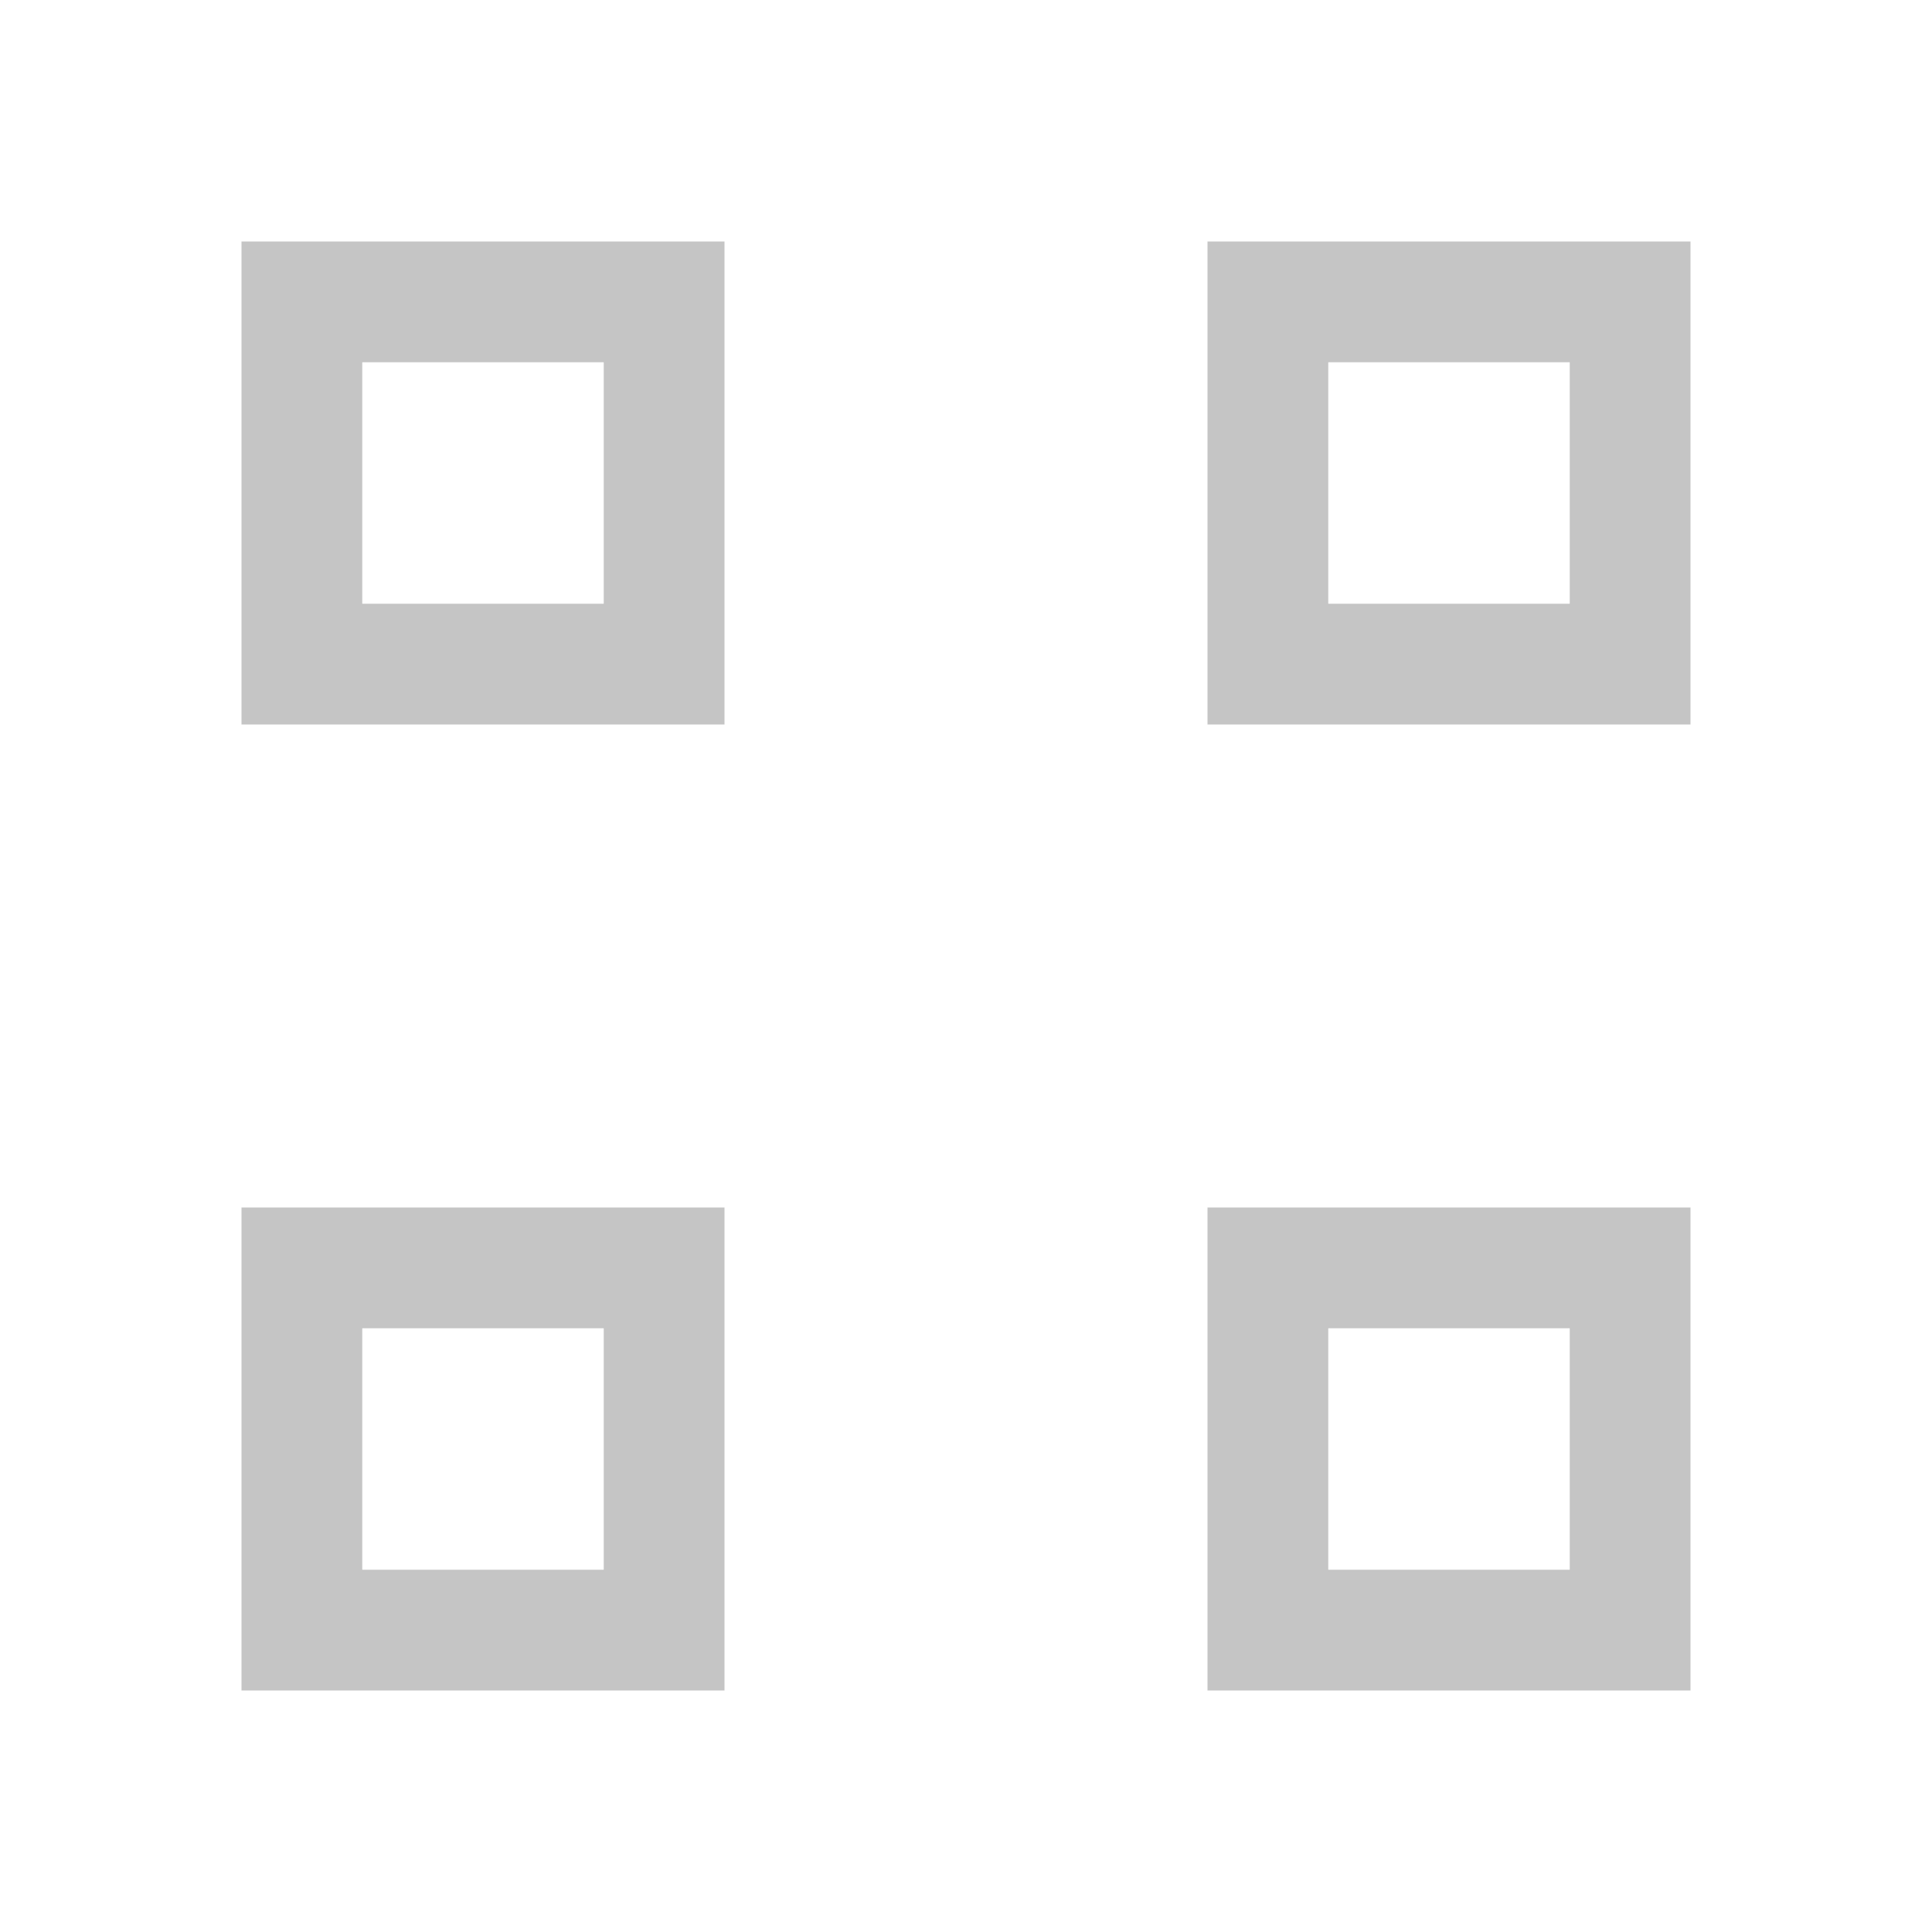 <svg width="16" height="16" viewBox="0 0 16 16" fill="none" xmlns="http://www.w3.org/2000/svg">
<path fill-rule="evenodd" clip-rule="evenodd" d="M13 3H11V5H13V3ZM10 2V6H14V2H10ZM3 11H5V13H3V11ZM2 14V10H6V14H2ZM11 11H13V13H11V11ZM10 14V10H14V14H10ZM3 3H5V5H3V3ZM2 6V2H6V6H2Z" fill="#C5C5C5"/>
</svg>

